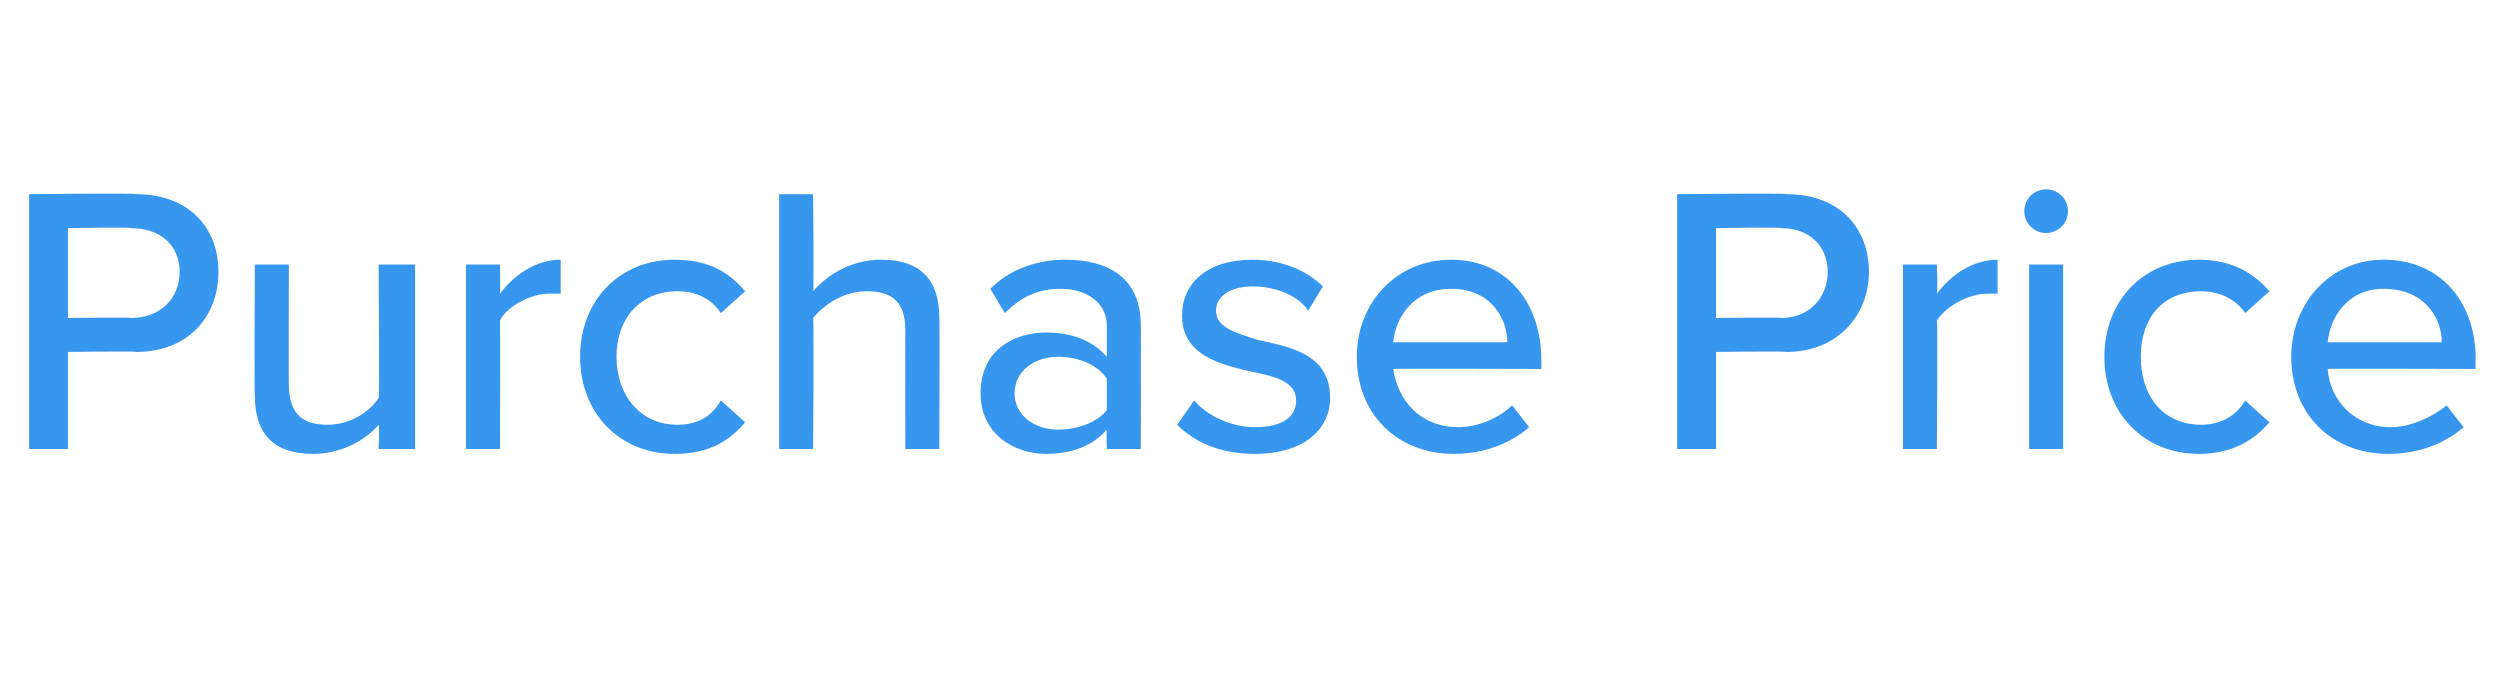 <?xml version="1.0" standalone="no"?>
<!DOCTYPE svg PUBLIC "-//W3C//DTD SVG 1.1//EN" "http://www.w3.org/Graphics/SVG/1.1/DTD/svg11.dtd">
<svg xmlns="http://www.w3.org/2000/svg" version="1.1" width="103px" height="27.9px" viewBox="0 -6 103 27.9" style="top:-6px">
  <desc>Agent 1</desc>
  <defs/>
  <g id="Polygon265101">
    <path d="M 1.2 2 C 1.2 2 5.64 1.95 5.6 2 C 7.8 2 9 3.4 9 5.2 C 9 7 7.8 8.5 5.6 8.5 C 5.64 8.46 2.8 8.5 2.8 8.5 L 2.8 12.5 L 1.2 12.5 L 1.2 2 Z M 5.4 3.4 C 5.43 3.35 2.8 3.4 2.8 3.4 L 2.8 7.1 C 2.8 7.1 5.43 7.07 5.4 7.1 C 6.6 7.1 7.4 6.3 7.4 5.2 C 7.4 4.1 6.6 3.4 5.4 3.4 Z M 15.6 11.5 C 15.1 12.1 14.1 12.7 12.9 12.7 C 11.3 12.7 10.5 11.9 10.5 10.3 C 10.47 10.29 10.5 4.9 10.5 4.9 L 11.9 4.9 C 11.9 4.9 11.89 9.82 11.9 9.8 C 11.9 11.1 12.5 11.5 13.5 11.5 C 14.4 11.5 15.2 11 15.6 10.4 C 15.64 10.39 15.6 4.9 15.6 4.9 L 17.1 4.9 L 17.1 12.5 L 15.6 12.5 C 15.6 12.5 15.64 11.5 15.6 11.5 Z M 19.2 4.9 L 20.6 4.9 C 20.6 4.9 20.61 6.05 20.6 6.1 C 21.2 5.3 22.1 4.7 23.1 4.7 C 23.1 4.7 23.1 6.1 23.1 6.1 C 23 6.1 22.8 6.1 22.6 6.1 C 21.9 6.1 20.9 6.6 20.6 7.2 C 20.61 7.21 20.6 12.5 20.6 12.5 L 19.2 12.5 L 19.2 4.9 Z M 27.8 4.7 C 29.3 4.7 30.1 5.3 30.7 6 C 30.7 6 29.7 6.9 29.7 6.9 C 29.3 6.3 28.7 6 27.9 6 C 26.4 6 25.4 7.1 25.4 8.7 C 25.4 10.3 26.4 11.5 27.9 11.5 C 28.7 11.5 29.3 11.2 29.7 10.5 C 29.7 10.5 30.7 11.4 30.7 11.4 C 30.1 12.1 29.3 12.7 27.8 12.7 C 25.5 12.7 23.9 11 23.9 8.7 C 23.9 6.4 25.5 4.7 27.8 4.7 Z M 37.3 7.6 C 37.3 6.3 36.6 6 35.7 6 C 34.8 6 34 6.5 33.5 7.1 C 33.54 7.07 33.5 12.5 33.5 12.5 L 32.1 12.5 L 32.1 2 L 33.5 2 C 33.5 2 33.54 5.95 33.5 6 C 34.1 5.3 35.1 4.7 36.3 4.7 C 37.9 4.7 38.7 5.5 38.7 7.1 C 38.72 7.13 38.7 12.5 38.7 12.5 L 37.3 12.5 C 37.3 12.5 37.29 7.61 37.3 7.6 Z M 45.6 11.7 C 45 12.4 44.1 12.7 43.1 12.7 C 41.8 12.7 40.4 11.9 40.4 10.2 C 40.4 8.4 41.8 7.7 43.1 7.7 C 44.1 7.7 45 8 45.6 8.7 C 45.6 8.7 45.6 7.4 45.6 7.4 C 45.6 6.5 44.8 5.9 43.7 5.9 C 42.8 5.9 42.1 6.2 41.4 6.9 C 41.4 6.9 40.8 5.9 40.8 5.9 C 41.6 5.1 42.7 4.7 43.9 4.7 C 45.6 4.7 47 5.4 47 7.4 C 47.01 7.37 47 12.5 47 12.5 L 45.6 12.5 C 45.6 12.5 45.58 11.71 45.6 11.7 Z M 45.6 9.6 C 45.2 9 44.4 8.7 43.6 8.7 C 42.6 8.7 41.8 9.3 41.8 10.2 C 41.8 11.1 42.6 11.7 43.6 11.7 C 44.4 11.7 45.2 11.4 45.6 10.9 C 45.6 10.9 45.6 9.6 45.6 9.6 Z M 49.2 10.5 C 49.7 11.1 50.7 11.6 51.7 11.6 C 52.8 11.6 53.4 11.2 53.4 10.5 C 53.4 9.7 52.5 9.5 51.5 9.3 C 50.2 9 48.7 8.6 48.7 7 C 48.7 5.7 49.7 4.7 51.6 4.7 C 52.9 4.7 53.9 5.2 54.5 5.8 C 54.5 5.8 53.9 6.8 53.9 6.8 C 53.5 6.2 52.6 5.8 51.6 5.8 C 50.7 5.8 50.1 6.2 50.1 6.8 C 50.1 7.5 50.9 7.7 51.8 8 C 53.2 8.3 54.8 8.6 54.8 10.4 C 54.8 11.7 53.7 12.7 51.7 12.7 C 50.4 12.7 49.3 12.3 48.5 11.5 C 48.5 11.5 49.2 10.5 49.2 10.5 Z M 59.8 4.7 C 62.1 4.7 63.5 6.5 63.5 8.8 C 63.51 8.83 63.5 9.2 63.5 9.2 C 63.5 9.2 57.44 9.18 57.4 9.2 C 57.6 10.5 58.5 11.6 60.1 11.6 C 60.9 11.6 61.8 11.2 62.3 10.7 C 62.3 10.7 63 11.6 63 11.6 C 62.2 12.3 61.1 12.7 59.9 12.7 C 57.6 12.7 55.9 11.1 55.9 8.7 C 55.9 6.5 57.5 4.7 59.8 4.7 Z M 57.4 8.1 C 57.4 8.1 62.1 8.1 62.1 8.1 C 62.1 7.1 61.4 5.9 59.8 5.9 C 58.2 5.9 57.5 7.1 57.4 8.1 Z M 69.1 2 C 69.1 2 73.58 1.95 73.6 2 C 75.8 2 77 3.4 77 5.2 C 77 7 75.7 8.5 73.6 8.5 C 73.58 8.46 70.7 8.5 70.7 8.5 L 70.7 12.5 L 69.1 12.5 L 69.1 2 Z M 73.4 3.4 C 73.38 3.35 70.7 3.4 70.7 3.4 L 70.7 7.1 C 70.7 7.1 73.38 7.07 73.4 7.1 C 74.5 7.1 75.3 6.3 75.3 5.2 C 75.3 4.1 74.5 3.4 73.4 3.4 Z M 78.4 4.9 L 79.8 4.9 C 79.8 4.9 79.84 6.05 79.8 6.1 C 80.4 5.3 81.3 4.7 82.3 4.7 C 82.3 4.7 82.3 6.1 82.3 6.1 C 82.2 6.1 82 6.1 81.9 6.1 C 81.1 6.1 80.2 6.6 79.8 7.2 C 79.84 7.21 79.8 12.5 79.8 12.5 L 78.4 12.5 L 78.4 4.9 Z M 83.4 2.7 C 83.4 2.2 83.8 1.8 84.3 1.8 C 84.8 1.8 85.2 2.2 85.2 2.7 C 85.2 3.2 84.8 3.6 84.3 3.6 C 83.8 3.6 83.4 3.2 83.4 2.7 Z M 83.6 4.9 L 85 4.9 L 85 12.5 L 83.6 12.5 L 83.6 4.9 Z M 90.6 4.7 C 92 4.7 92.9 5.3 93.5 6 C 93.5 6 92.5 6.9 92.5 6.9 C 92.1 6.3 91.4 6 90.7 6 C 89.1 6 88.2 7.1 88.2 8.7 C 88.2 10.3 89.1 11.5 90.7 11.5 C 91.4 11.5 92.1 11.2 92.5 10.5 C 92.5 10.5 93.5 11.4 93.5 11.4 C 92.9 12.1 92 12.7 90.6 12.7 C 88.3 12.7 86.7 11 86.7 8.7 C 86.7 6.4 88.3 4.7 90.6 4.7 Z M 98.2 4.7 C 100.6 4.7 102 6.5 102 8.8 C 101.98 8.83 102 9.2 102 9.2 C 102 9.2 95.91 9.18 95.9 9.2 C 96 10.5 97 11.6 98.5 11.6 C 99.3 11.6 100.2 11.2 100.8 10.7 C 100.8 10.7 101.5 11.6 101.5 11.6 C 100.7 12.3 99.6 12.7 98.4 12.7 C 96.1 12.7 94.4 11.1 94.4 8.7 C 94.4 6.5 96 4.7 98.2 4.7 Z M 95.9 8.1 C 95.9 8.1 100.6 8.1 100.6 8.1 C 100.6 7.1 99.9 5.9 98.2 5.9 C 96.7 5.9 96 7.1 95.9 8.1 Z " stroke="none" fill="#3797ef"/>
  </g>
</svg>